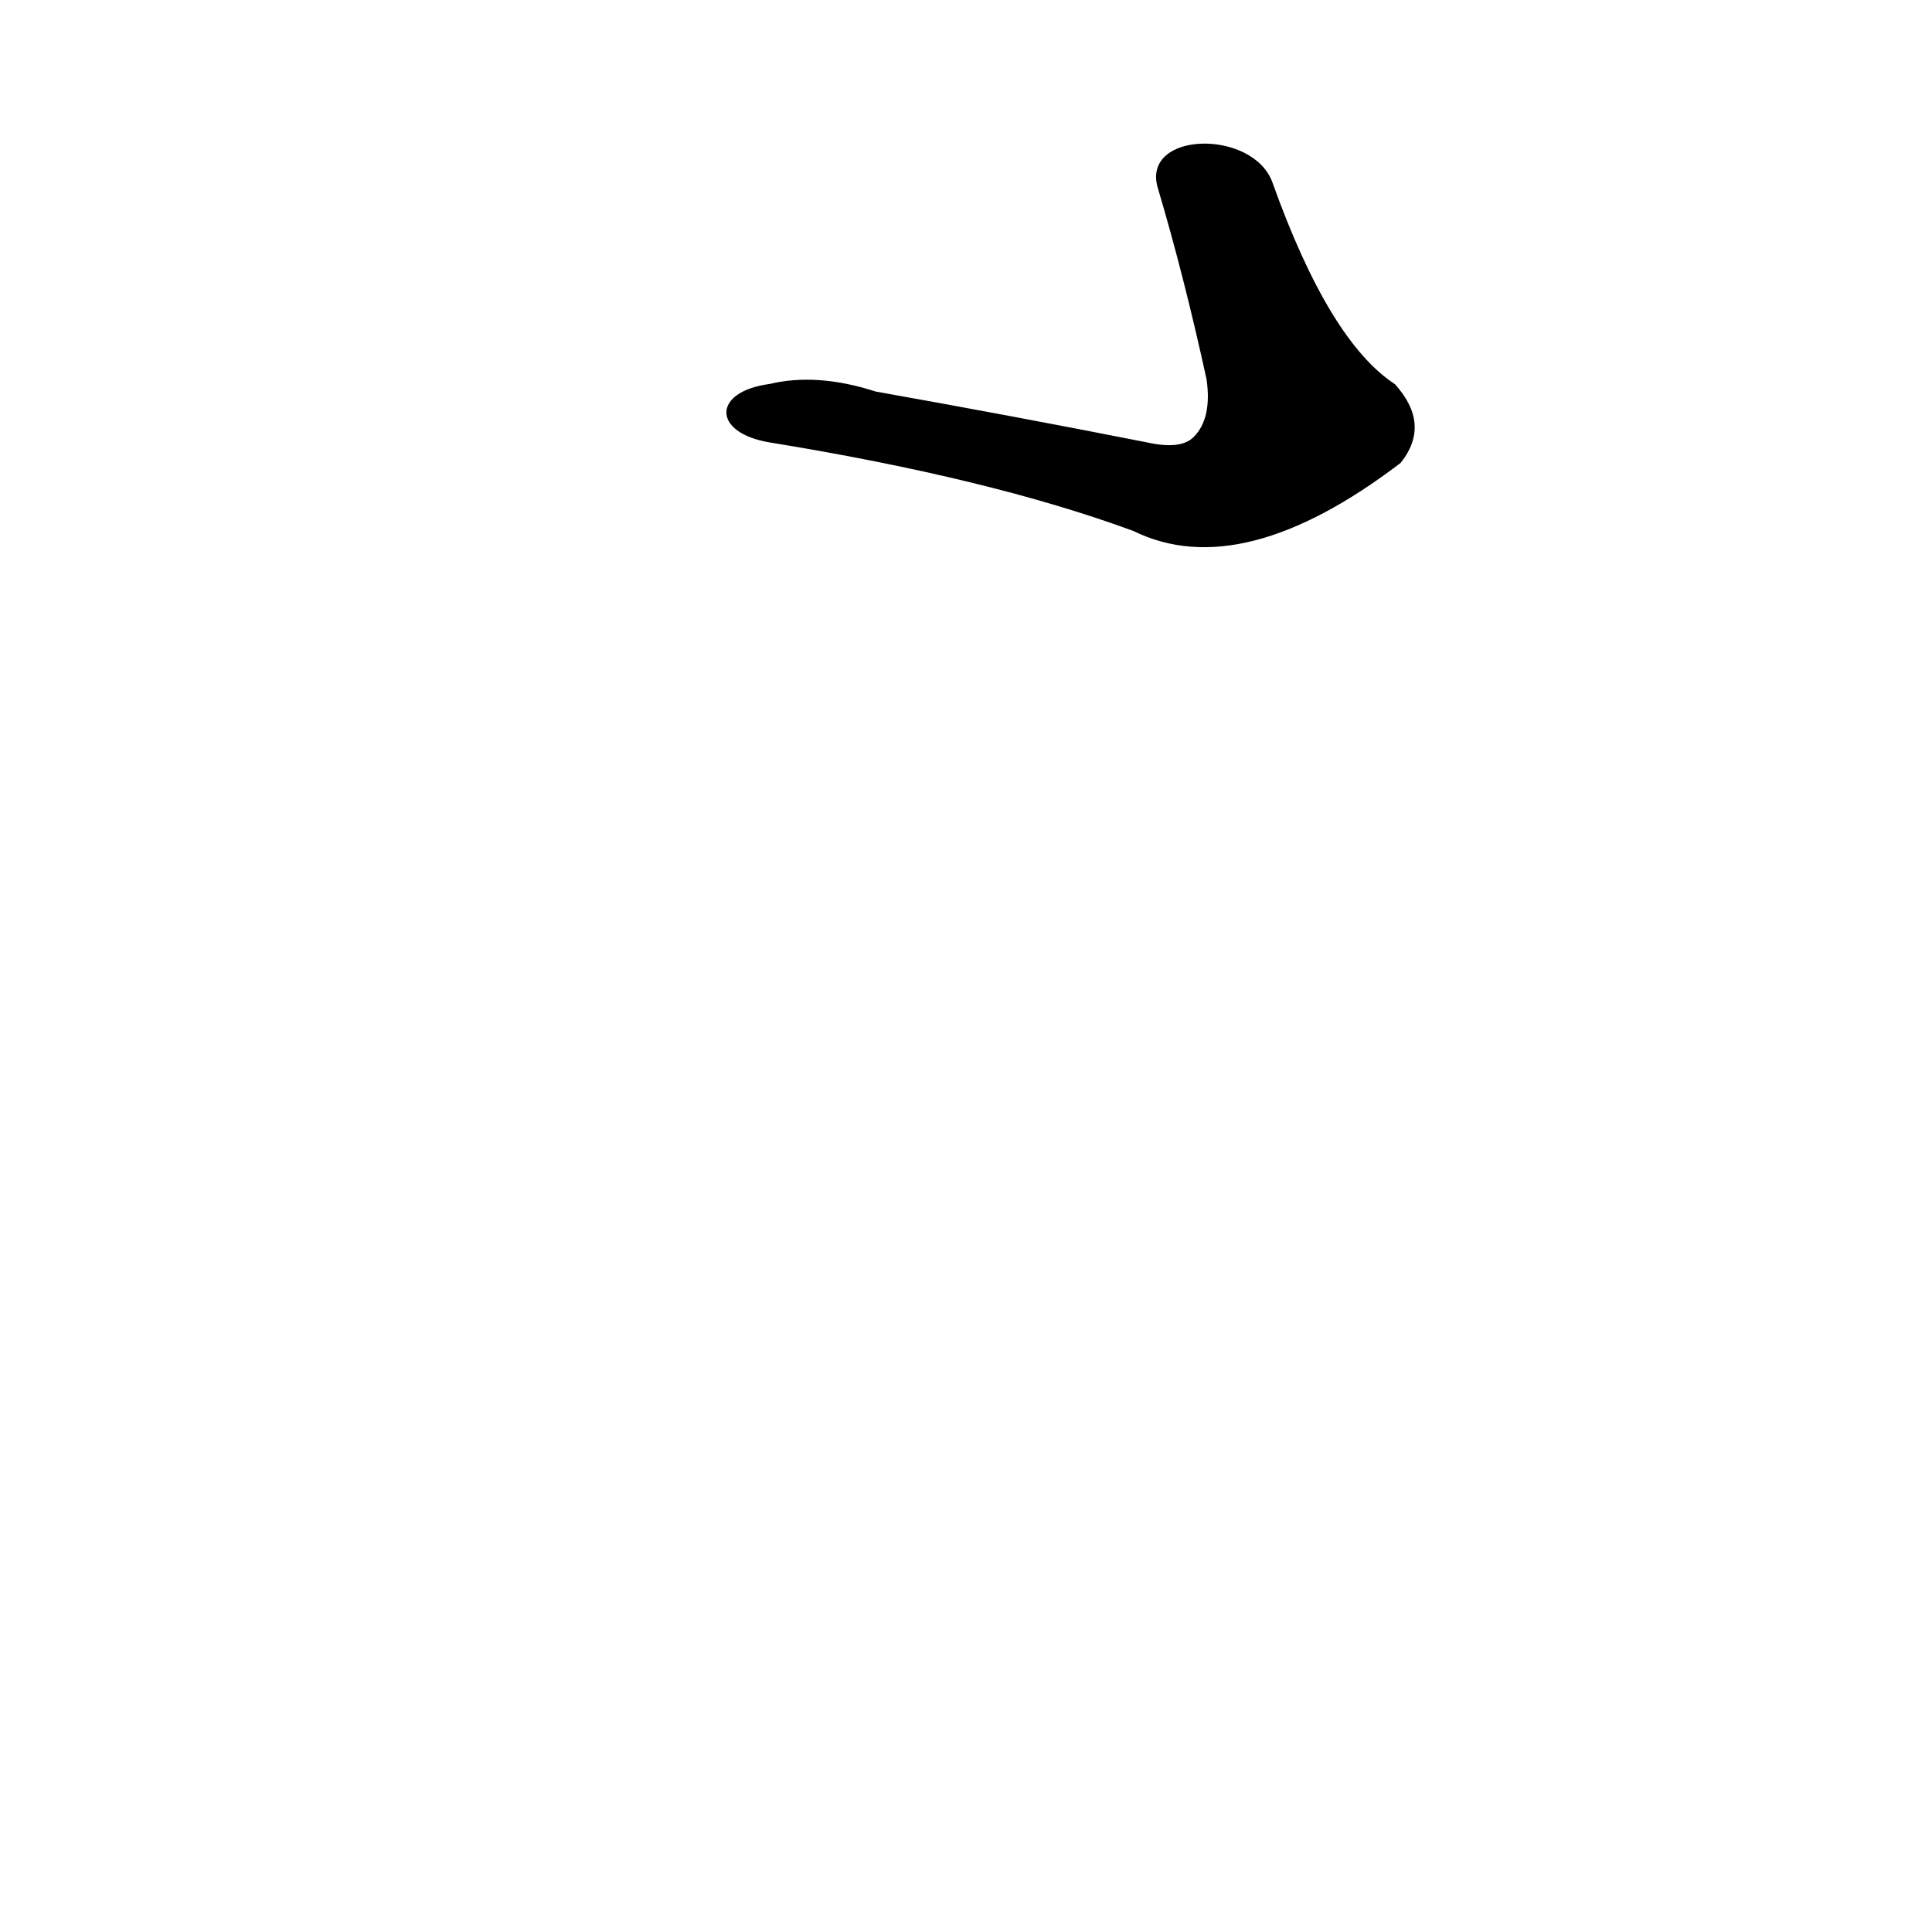 <?xml version="1.0" ?>
<svg baseProfile="full" height="1024" version="1.1" viewBox="0 0 1024 1024" width="1024" xmlns="http://www.w3.org/2000/svg" xmlns:ev="http://www.w3.org/2001/xml-events" xmlns:xlink="http://www.w3.org/1999/xlink">
	<defs/>
	<path d="M 674.0,97.0 Q 704.0,181.0 739.0,204.0 Q 758.0,225.0 742.0,245.0 Q 658.0,309.0 601.0,281.0 Q 525.0,253.0 408.0,234.0 C 378.0,229.0 378.0,208.0 408.0,204.0 Q 433.0,198.0 464.0,208.0 Q 537.0,221.0 608.0,235.0 Q 626.0,239.0 633.0,232.0 Q 643.0,222.0 640.0,201.0 Q 628.0,146.0 614.0,99.0 C 606.0,70.0 664.0,69.0 674.0,97.0" fill="black" stroke="#000000"/>
</svg>
